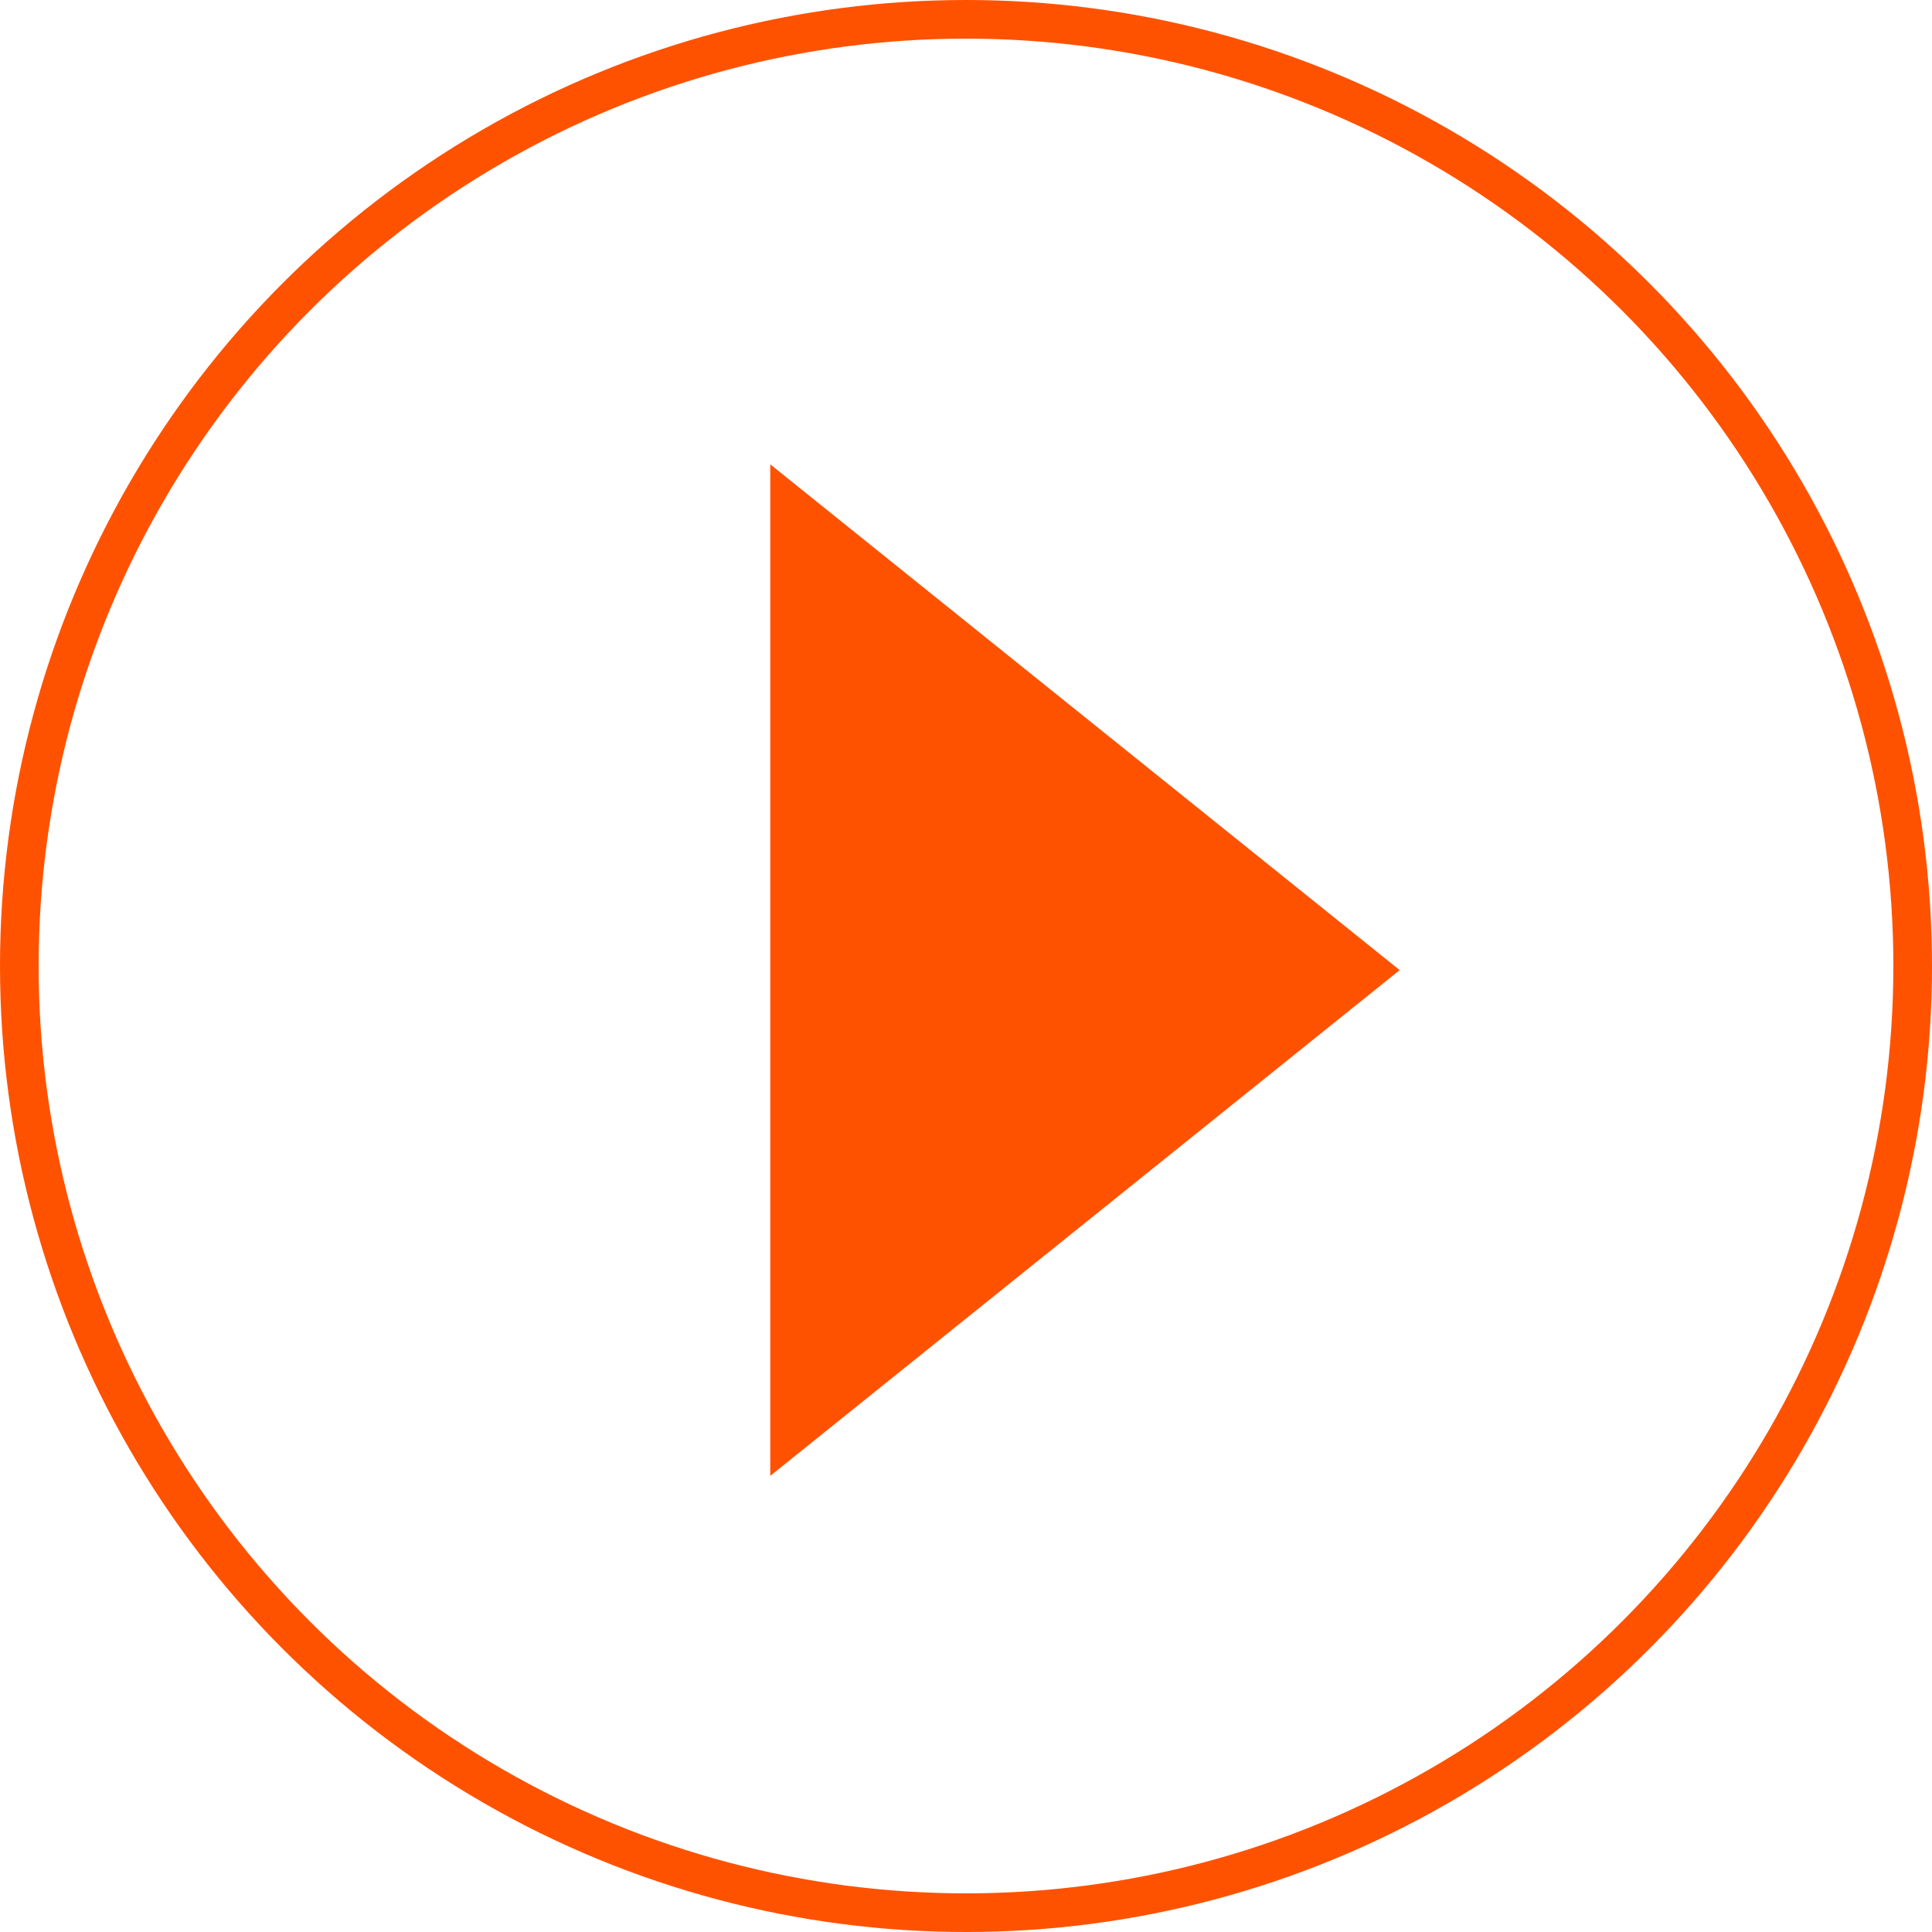 <svg width="168" height="168" viewBox="0 0 168 168" fill="none" xmlns="http://www.w3.org/2000/svg">
<circle cx="84" cy="84" r="82.32" stroke="#FF5200" stroke-width="3.36"/>
<path d="M66.979 84.356V40.377L121.711 84.356L66.979 128.334V84.356Z" fill="#FF5200"/>
</svg>
